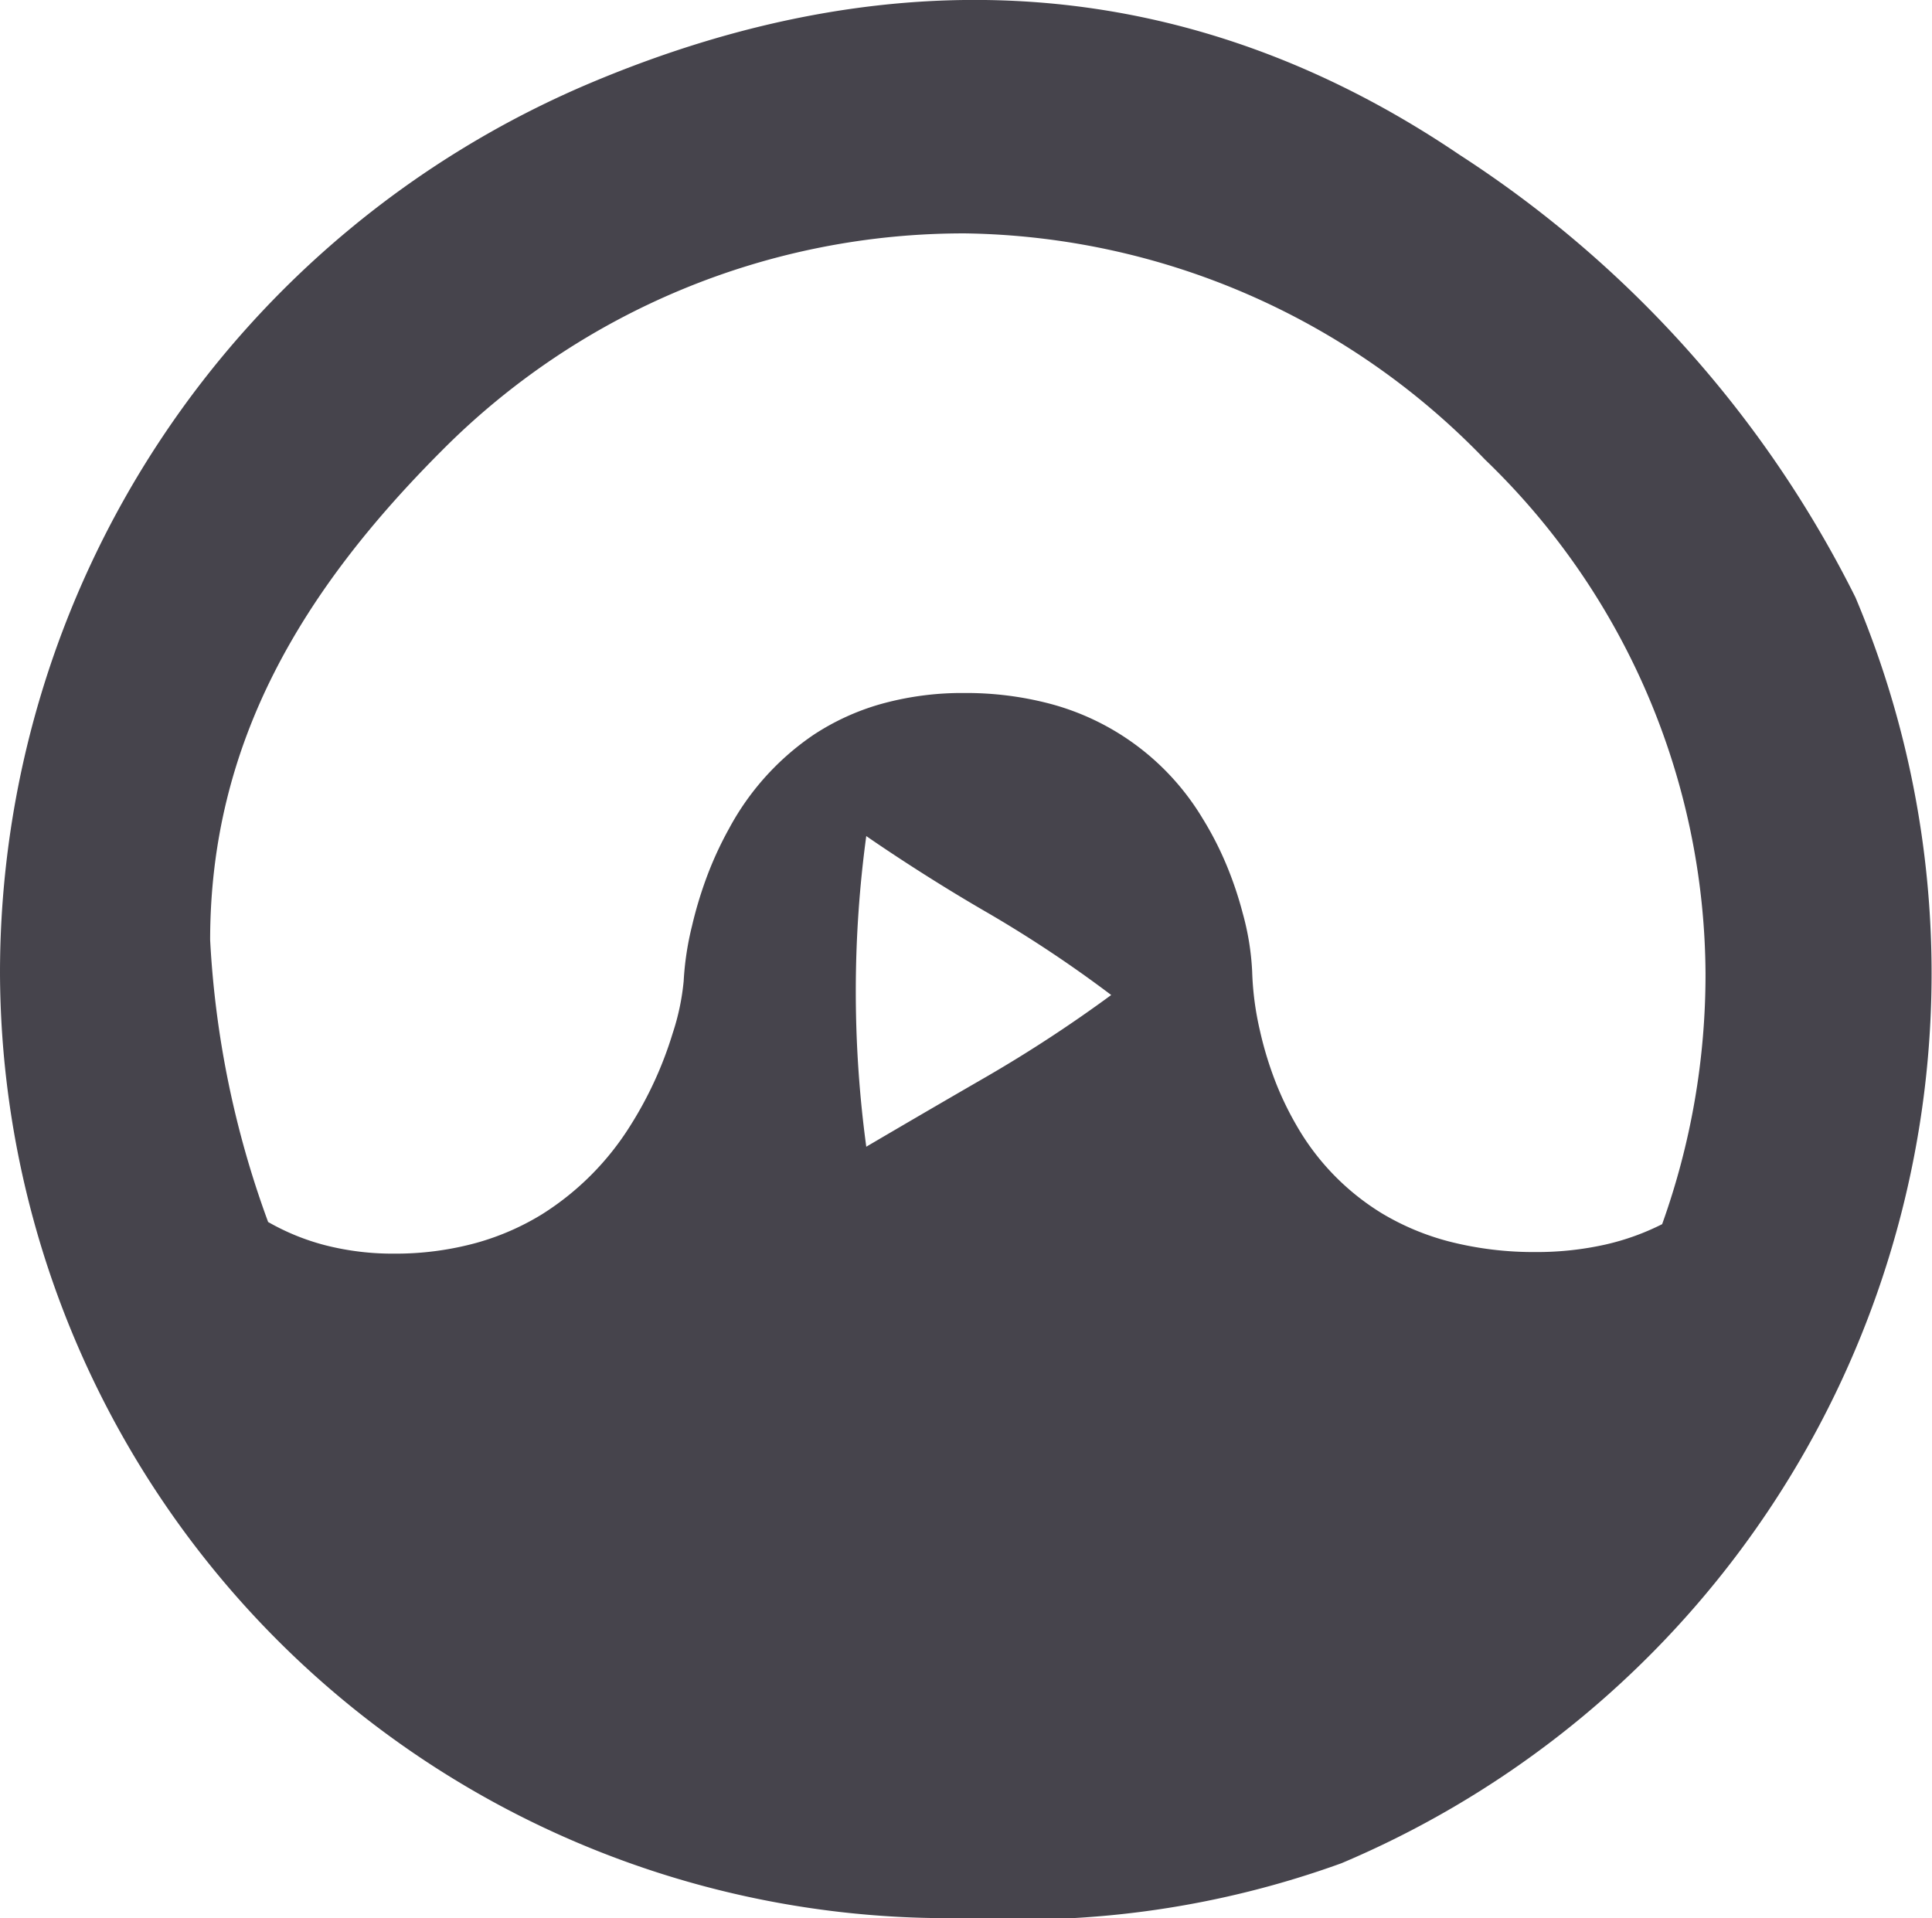 <svg xmlns="http://www.w3.org/2000/svg" width="30.155" height="29.938" viewBox="0 0 30.155 29.938">
  <g id="Group_6" data-name="Group 6" transform="translate(-348.291 -28.982)">
    <path id="Subtraction_1" data-name="Subtraction 1" d="M363.362,58.92a14.8,14.8,0,0,1-15.071-14.757,15.08,15.08,0,0,1,9.2-13.879c4.887-2.065,9.481-1.662,13.58,1.114a17.552,17.552,0,0,1,6.18,6.908,15.08,15.08,0,0,1-8.022,19.759A14.723,14.723,0,0,1,363.362,58.92Zm0-26.295a11.476,11.476,0,0,0-8.167,3.383c-2.182,2.182-3.624,4.563-3.624,7.648a15.012,15.012,0,0,0,.905,4.4,3.623,3.623,0,0,0,.884.361,4.254,4.254,0,0,0,1.081.133,4.773,4.773,0,0,0,1.285-.168,4.008,4.008,0,0,0,1.024-.446,4.364,4.364,0,0,0,1.376-1.379,5.914,5.914,0,0,0,.664-1.446,3.689,3.689,0,0,0,.172-.817,4.6,4.6,0,0,1,.129-.855,6.355,6.355,0,0,1,.216-.727,5.537,5.537,0,0,1,.365-.8,4.125,4.125,0,0,1,1.32-1.462,3.787,3.787,0,0,1,1.027-.473,4.71,4.71,0,0,1,1.32-.178,5.138,5.138,0,0,1,1.326.164,3.96,3.96,0,0,1,2.4,1.8,5.123,5.123,0,0,1,.387.764,5.707,5.707,0,0,1,.235.707,4.129,4.129,0,0,1,.148.913,4.665,4.665,0,0,0,.12.917,5.543,5.543,0,0,0,.209.711,4.877,4.877,0,0,0,.36.768,3.848,3.848,0,0,0,1.331,1.375,3.993,3.993,0,0,0,1.049.441,5.311,5.311,0,0,0,1.357.166,4.885,4.885,0,0,0,1.088-.117,3.861,3.861,0,0,0,.885-.318,11.539,11.539,0,0,0,.677-3.914,11.207,11.207,0,0,0-3.445-8.024,11.474,11.474,0,0,0-8.106-3.527Zm-1.55,9.406a18.049,18.049,0,0,0,0,4.85s.849-.5,1.9-1.107a21.546,21.546,0,0,0,1.923-1.261,19.477,19.477,0,0,0-1.923-1.28C362.661,42.627,361.812,42.032,361.812,42.032Z" transform="translate(0 0)" fill="#46444c"/>
  </g>
</svg>
